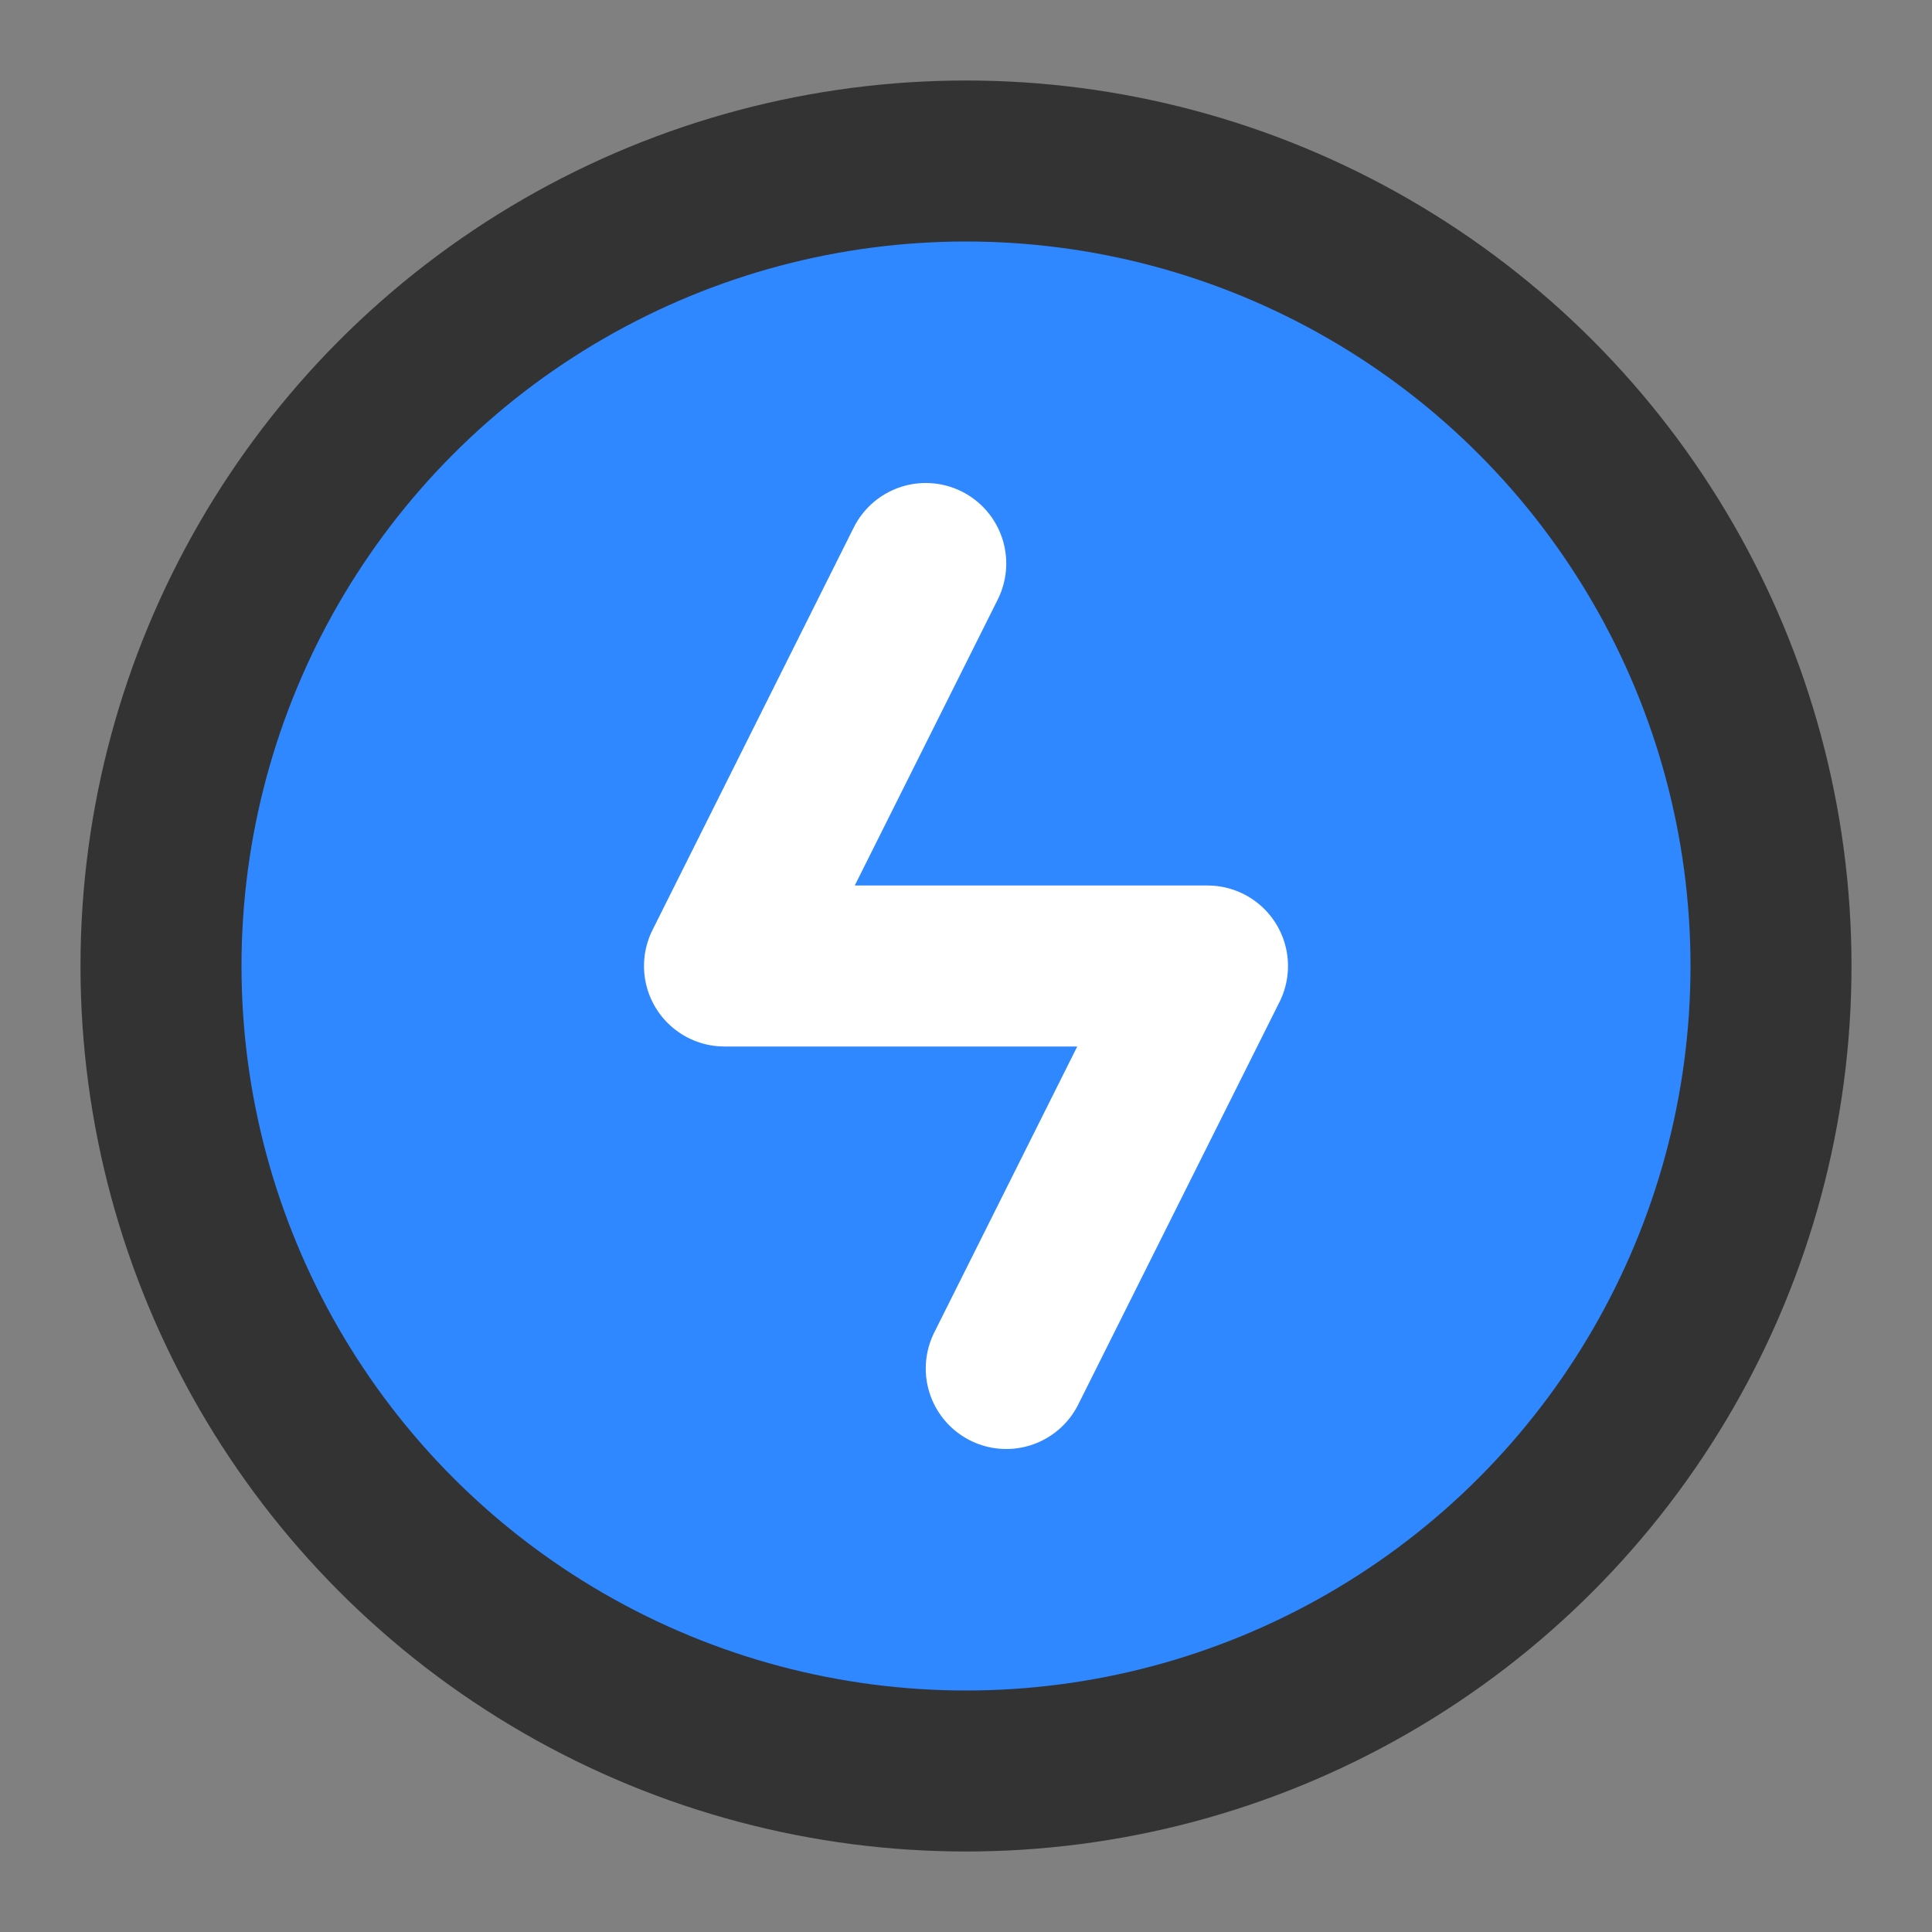 <?xml version="1.0" encoding="UTF-8"?><svg width="24" height="24" viewBox="0 0 48 48" fill="none" xmlns="http://www.w3.org/2000/svg"><rect x="0" y="0" width="48" height="48" fill="#808080" stroke="none"/><circle cx="24" cy="24" r="20" fill="#2F88FF" stroke="#333" stroke-width="4"/><path d="M23 14L18 24H30L25 34" stroke="#FFF" stroke-width="4" stroke-linecap="round" stroke-linejoin="round"/></svg>